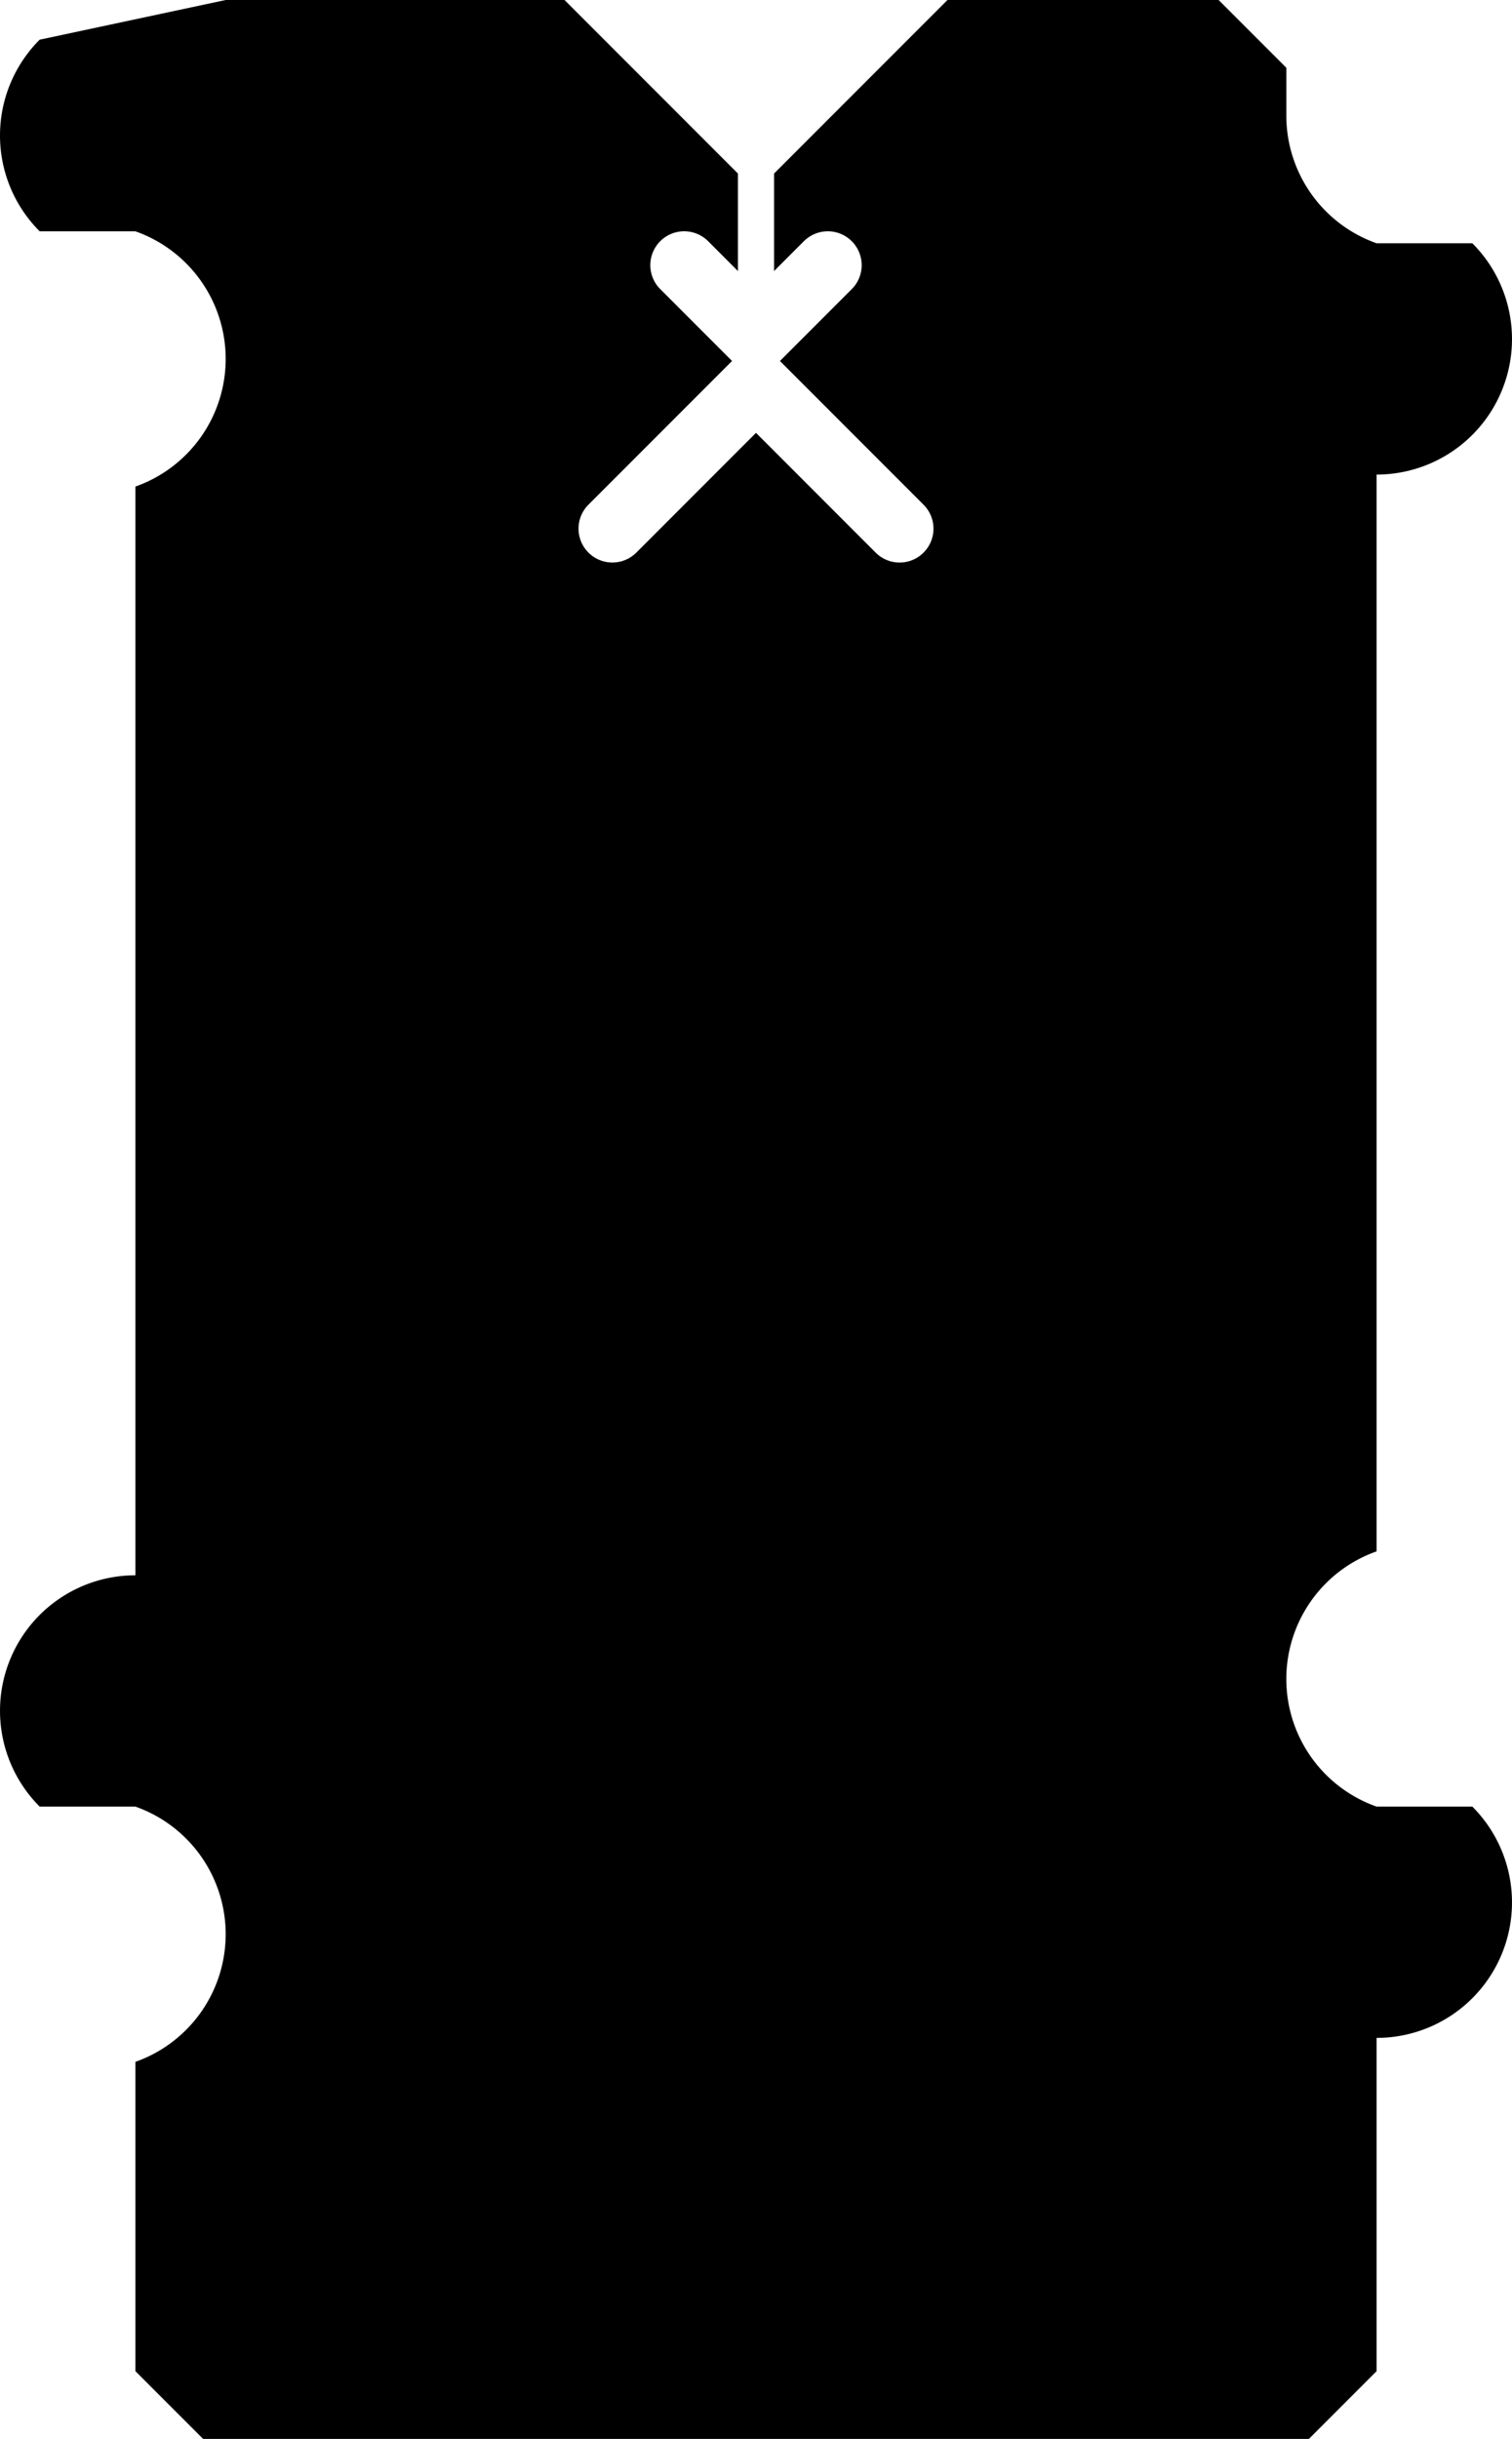<svg id="Layer_7" data-name="Layer 7" xmlns="http://www.w3.org/2000/svg" viewBox="0 0 83.75 135"><path d="M204.375,375a7.49,7.49,0,0,1,0-14.128V301.269a7.5,7.5,0,0,0,5.303-12.803H204.375a7.497,7.497,0,0,1-5-7.064V278.75l-3.75-3.75H180.607L171,284.607v5.397l1.652-1.652a1.875,1.875,0,1,1,2.652,2.652l-3.978,3.978,1.326,1.326,6.629,6.629a1.875,1.875,0,0,1-2.652,2.652L170,298.959l-6.629,6.629a1.875,1.875,0,0,1-2.652-2.652l6.629-6.629h0l1.326-1.326-3.978-3.978a1.875,1.875,0,1,1,2.652-2.652L169,290.004v-5.397L159.393,275H140.625l-10.303,2.197a7.5,7.5,0,0,0,0,10.607h5.303a7.49,7.49,0,0,1,0,14.128v60.265A7.5,7.5,0,0,0,130.322,375h5.303a7.49,7.49,0,0,1,0,14.128V406.25l3.75,3.75h61.25l3.75-3.75V387.803A7.5,7.5,0,0,0,209.678,375Z" transform="translate(-128.125 -275)"/></svg>
